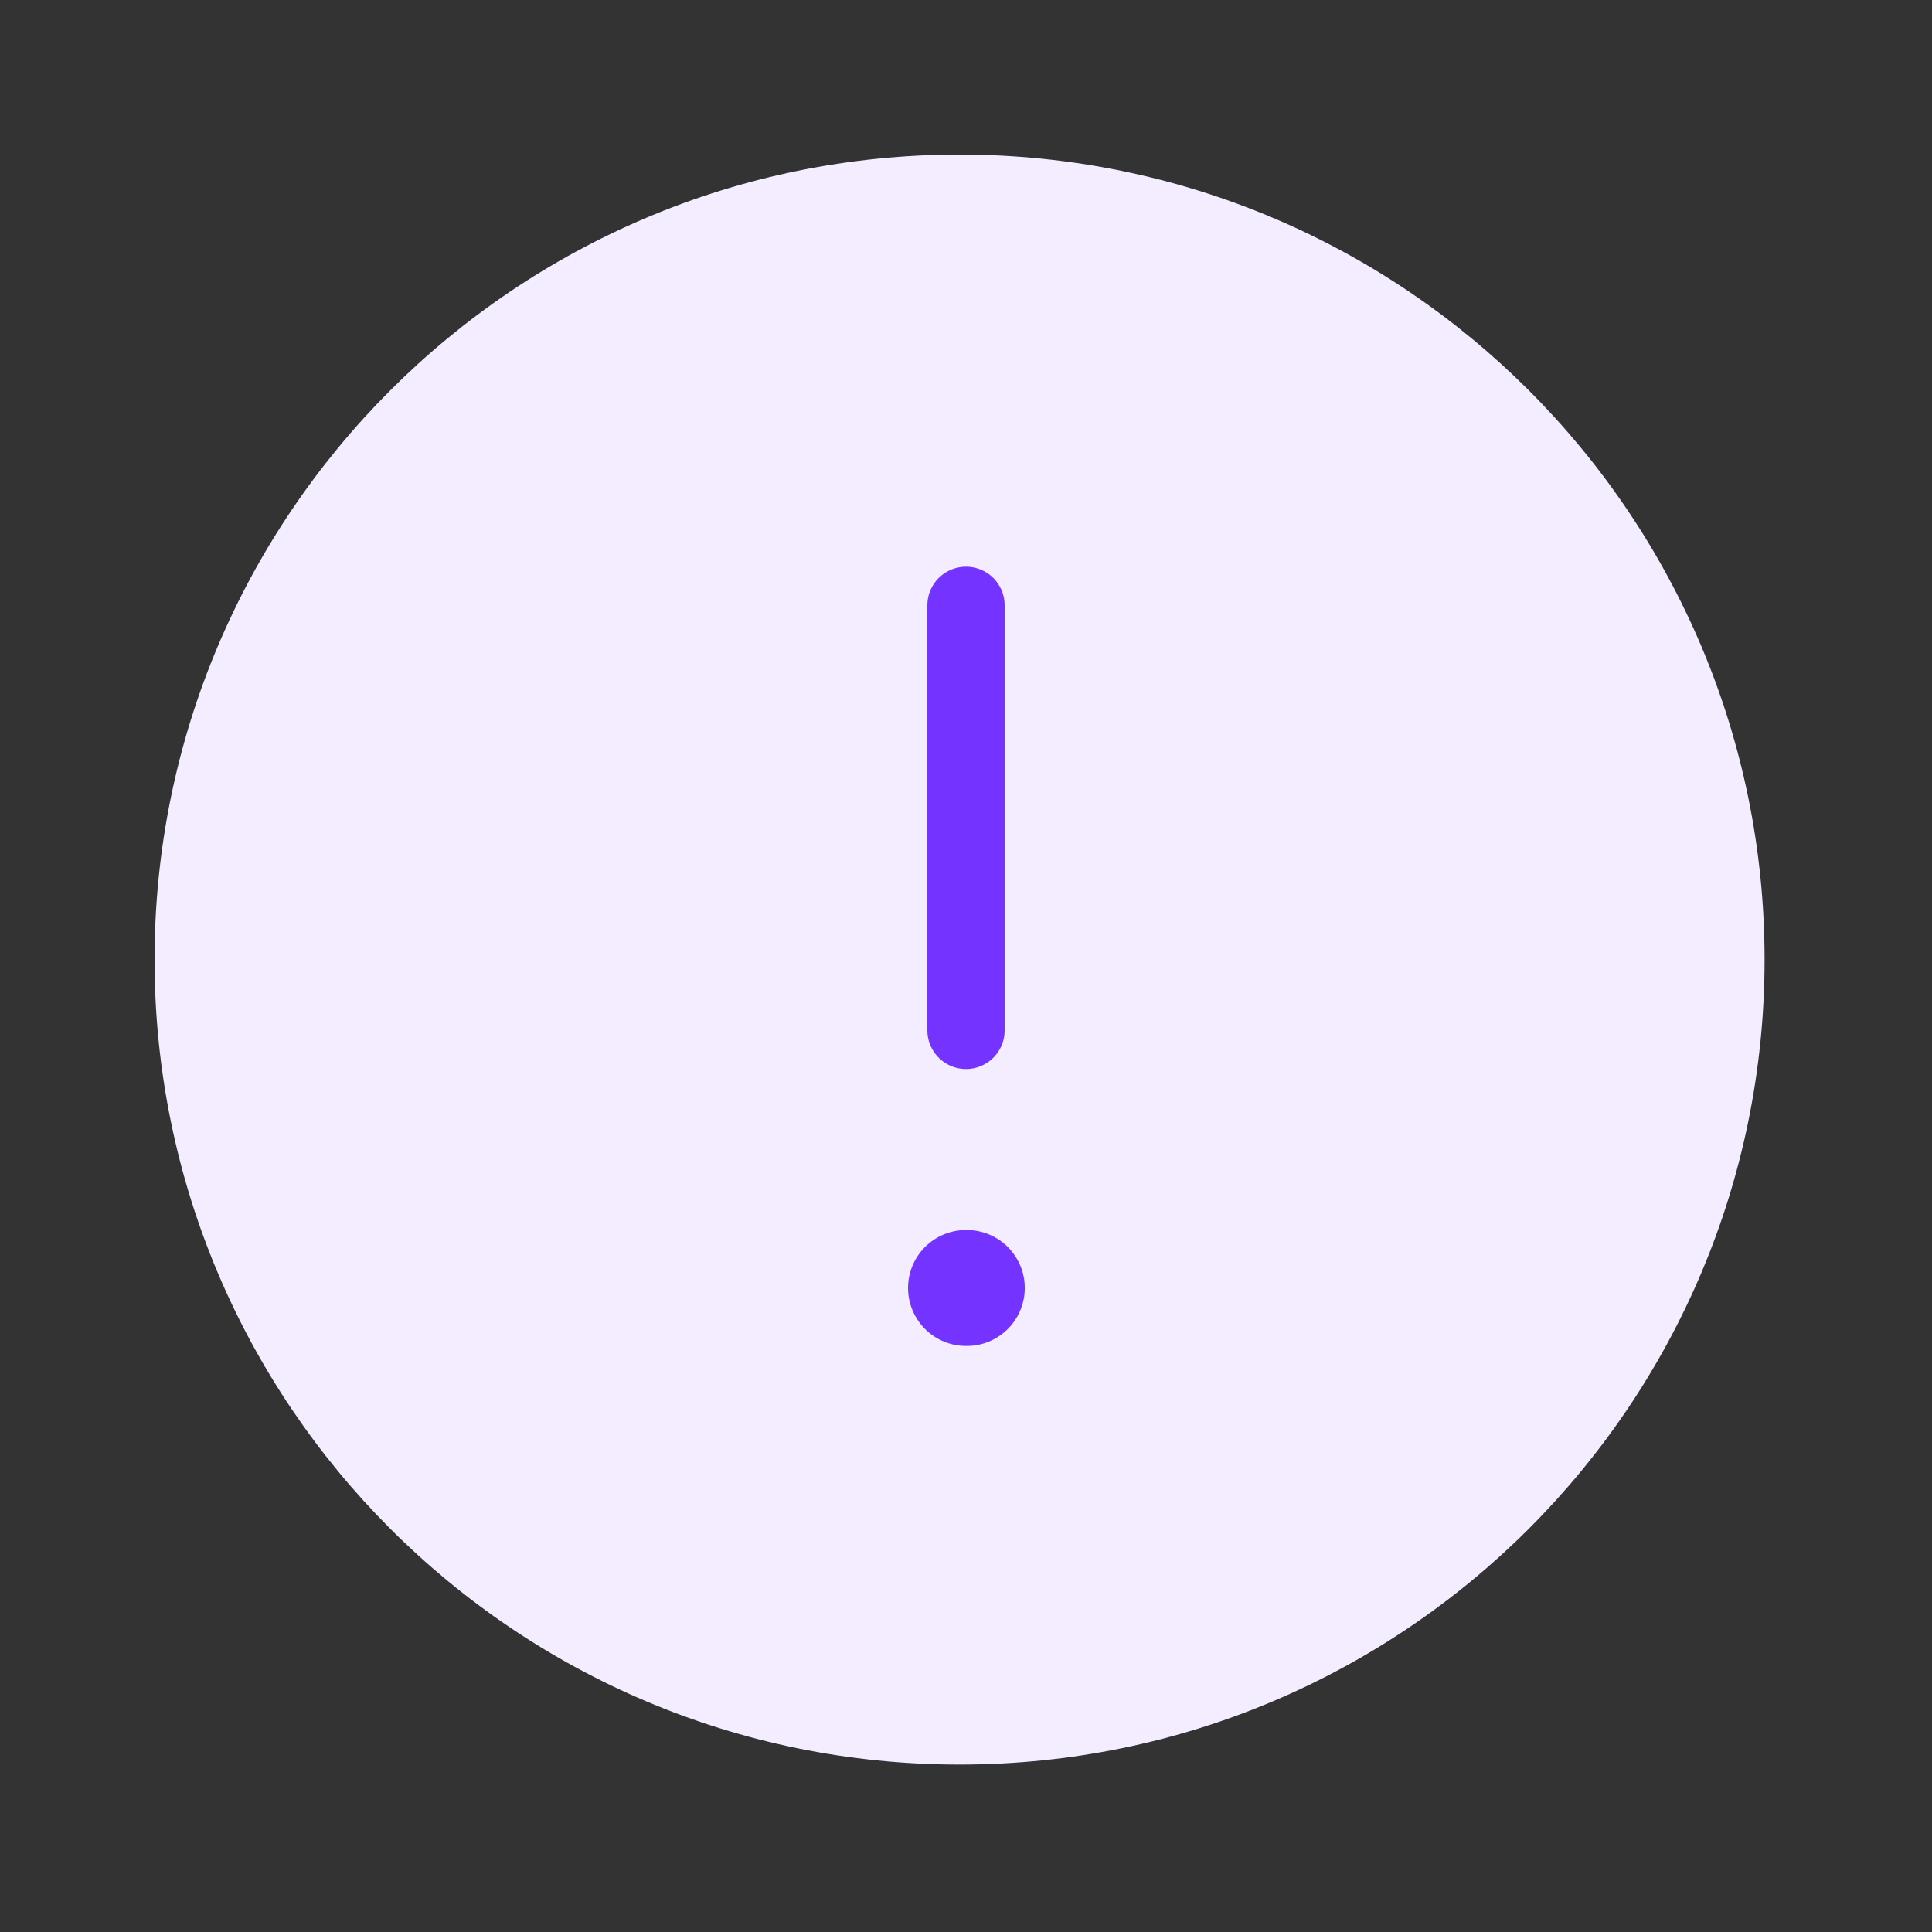 <svg width="50" height="50" viewBox="0 0 50 50" fill="none" xmlns="http://www.w3.org/2000/svg">
<rect x="0" y="0" width="50" height="50" fill="#333333" stroke="none"/>
<g id="alert-circle">
<path id="Vector" d="M24.833 45.667C36.339 45.667 45.667 36.339 45.667 24.833C45.667 13.327 36.339 4 24.833 4C13.327 4 4 13.327 4 24.833C4 36.339 13.327 45.667 24.833 45.667Z" fill="#F3EDFF"/>
<path id="Vector_2" d="M25 15.666V26.666" stroke="#7433FF" stroke-width="2" stroke-linecap="round" stroke-linejoin="round"/>
<path id="Vector_3" d="M25 33.333H25.021" stroke="#7433FF" stroke-width="3" stroke-linecap="round" stroke-linejoin="round"/>
</g>
</svg>

